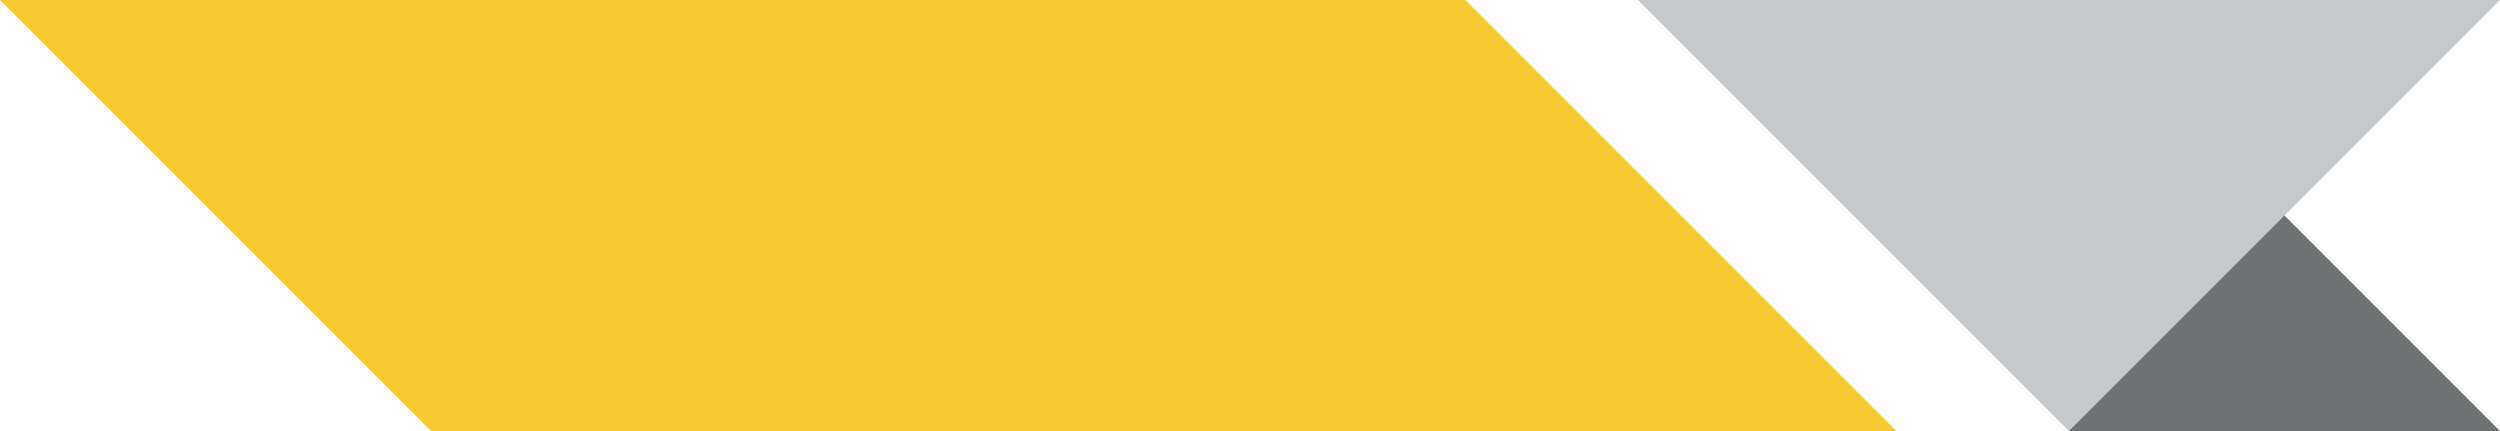 <?xml version="1.0" encoding="UTF-8" standalone="no"?>
<svg width="58px" height="10px" viewBox="0 0 58 10" version="1.1" xmlns="http://www.w3.org/2000/svg" xmlns:xlink="http://www.w3.org/1999/xlink" xmlns:sketch="http://www.bohemiancoding.com/sketch/ns">
    <!-- Generator: Sketch 3.3.3 (12072) - http://www.bohemiancoding.com/sketch -->
    <title>ribbon element</title>
    <desc>Created with Sketch.</desc>
    <defs></defs>
    <g id="Screens" stroke="none" stroke-width="1" fill="none" fill-rule="evenodd" sketch:type="MSPage">
        <g id="1-Welcome" sketch:type="MSArtboardGroup" transform="translate(-470, -66)">
            <g id="ribbon-element" sketch:type="MSLayerGroup" transform="translate(470, 66)">
                <path d="M0,0 L34,0 L44,10 L10,10 L0,0 Z" id="Rectangle-4" fill="#FACB30" sketch:type="MSShapeGroup"></path>
                <path d="M48,0 L58,10 L48,10 L48,0 Z" id="Rectangle-3" fill="#6F7273" sketch:type="MSShapeGroup"></path>
                <path d="M48,10 L58,0 L38,0 L48,10 Z" id="Rectangle-3" fill="#C5CACC" sketch:type="MSShapeGroup"></path>
            </g>
        </g>
    </g>
</svg>
